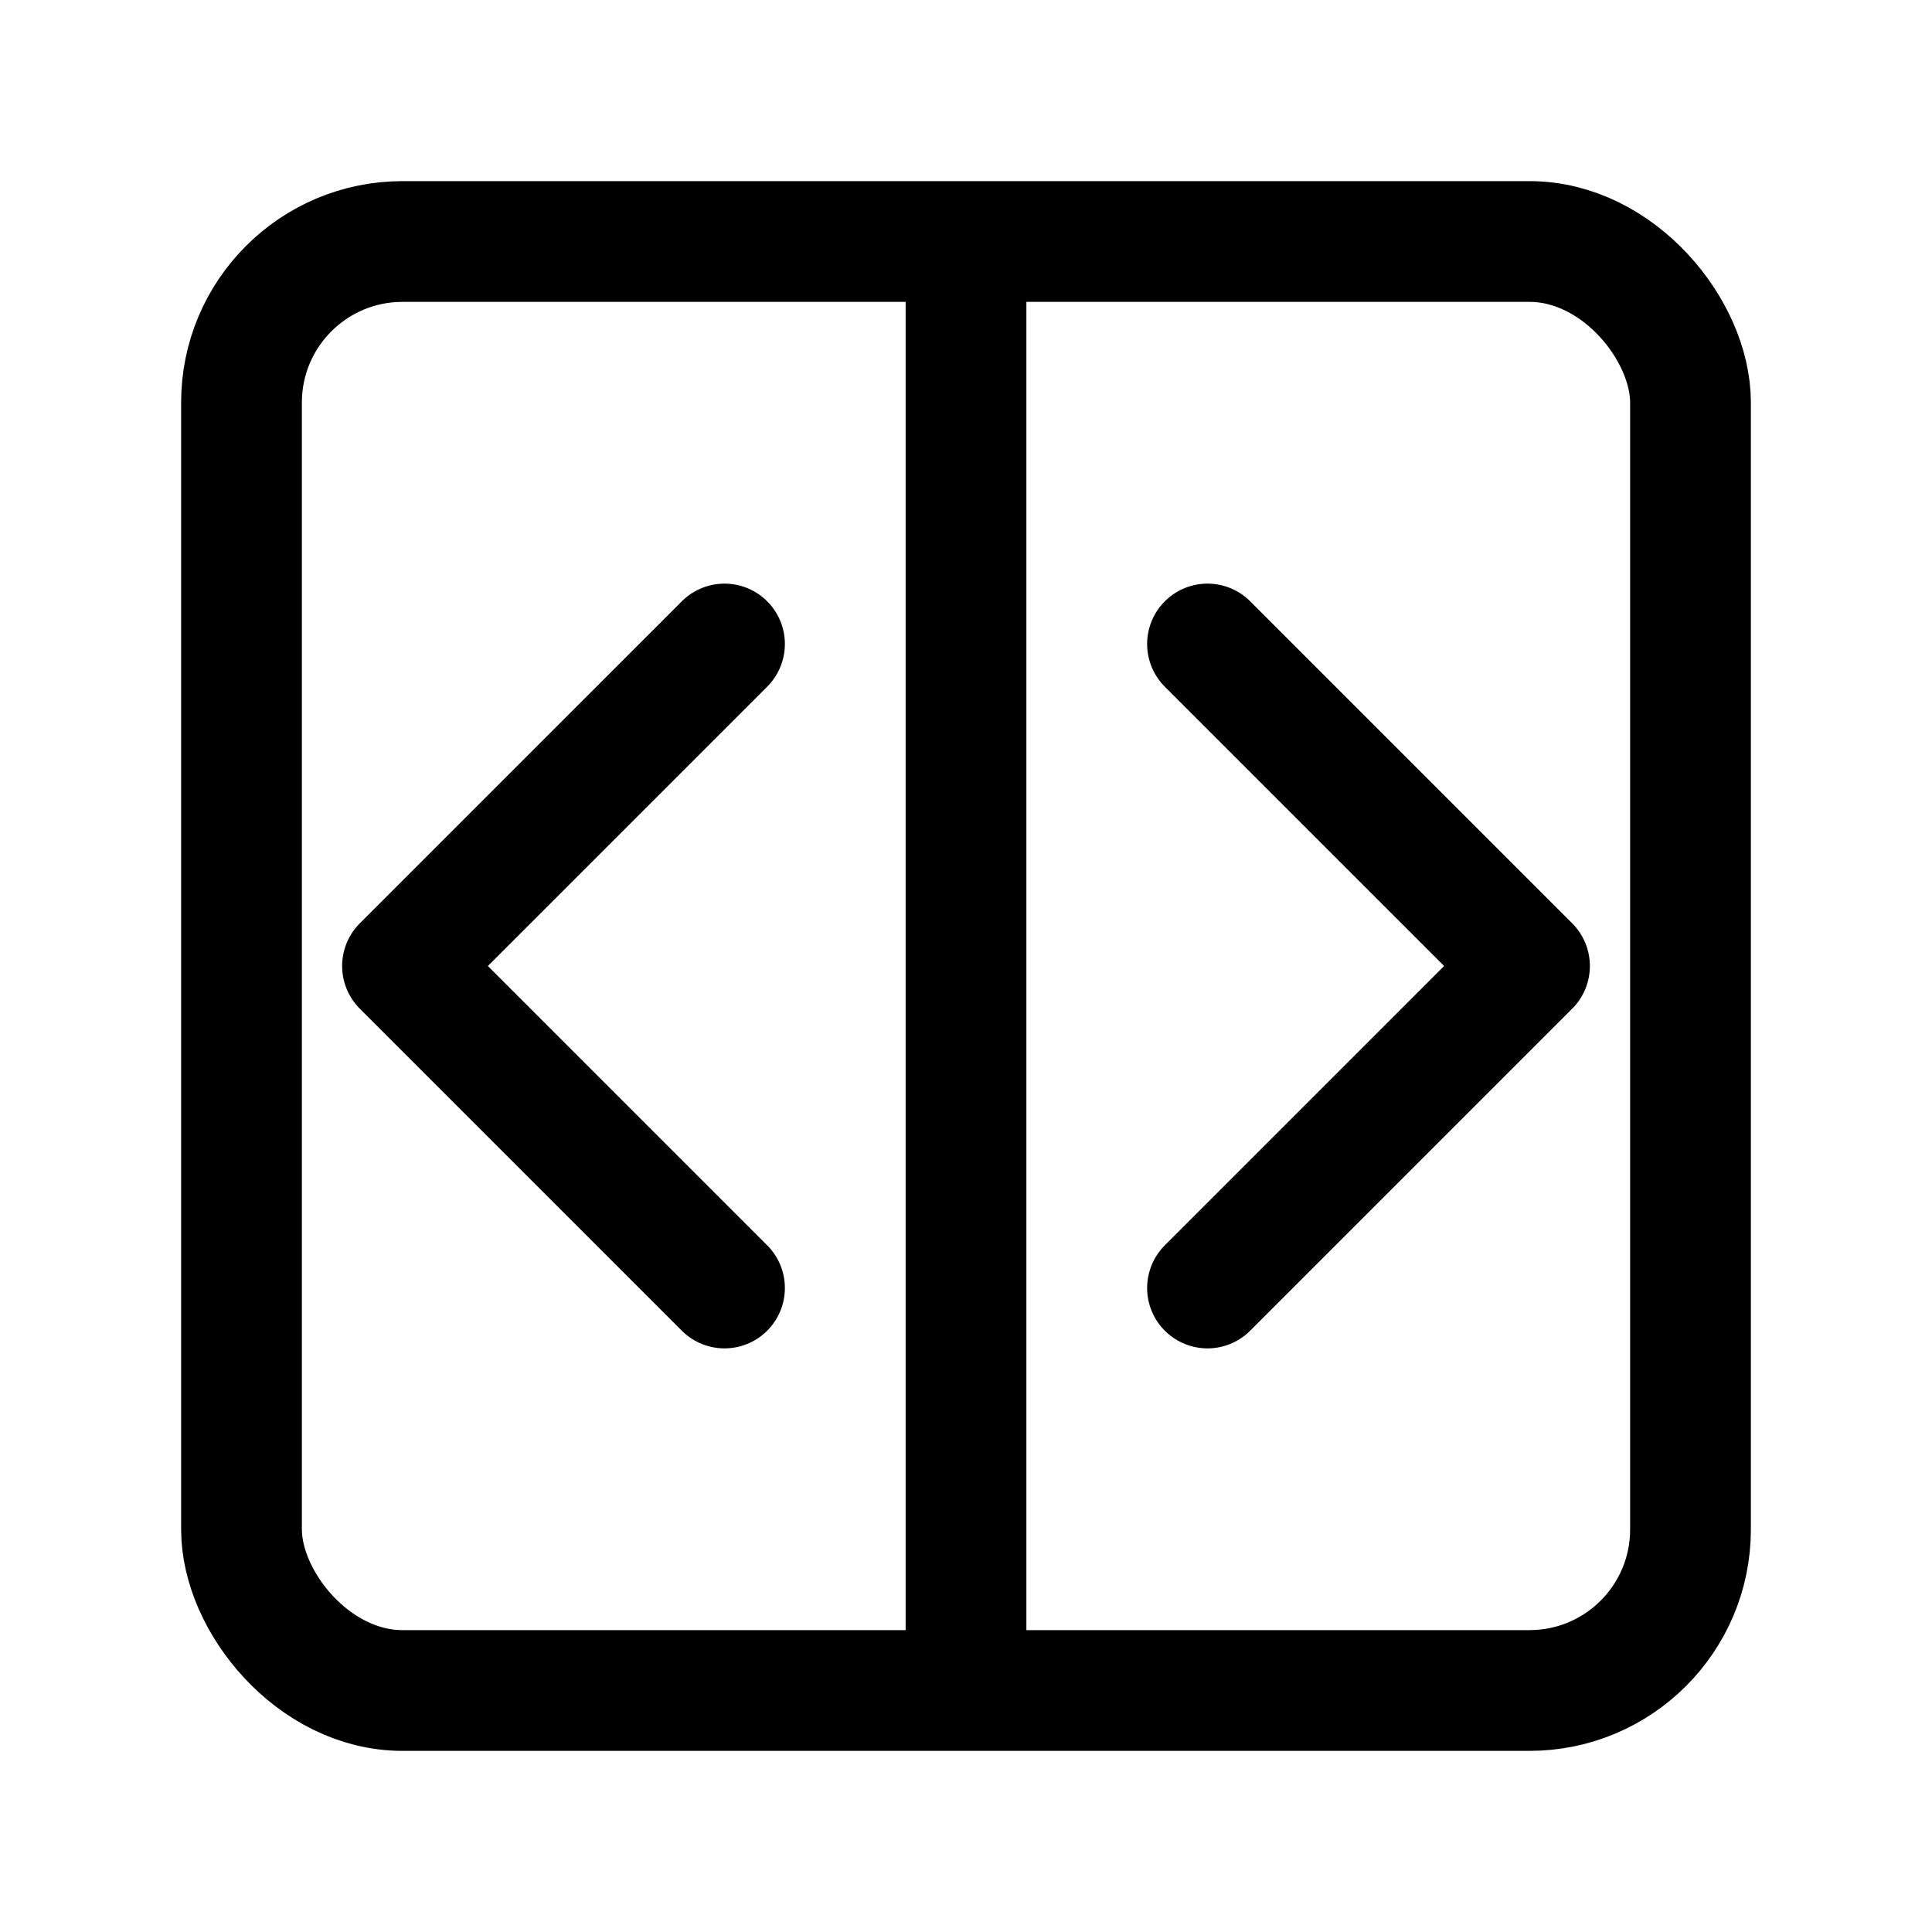 <svg xmlns="http://www.w3.org/2000/svg" viewBox="0 0 24 24">
  <rect x="3" y="3" width="18" height="18" rx="2" ry="2" stroke="currentColor" fill="none" stroke-width="1.5"/>
  <line x1="12" y1="3" x2="12" y2="21" stroke="currentColor" stroke-width="1.5"/>
  <path d="M15 8l4 4-4 4" fill="none" stroke="currentColor" stroke-width="1.5" stroke-linecap="round" stroke-linejoin="round"/>
  <path d="M9 16l-4-4 4-4" fill="none" stroke="currentColor" stroke-width="1.5" stroke-linecap="round" stroke-linejoin="round"/>
</svg>

